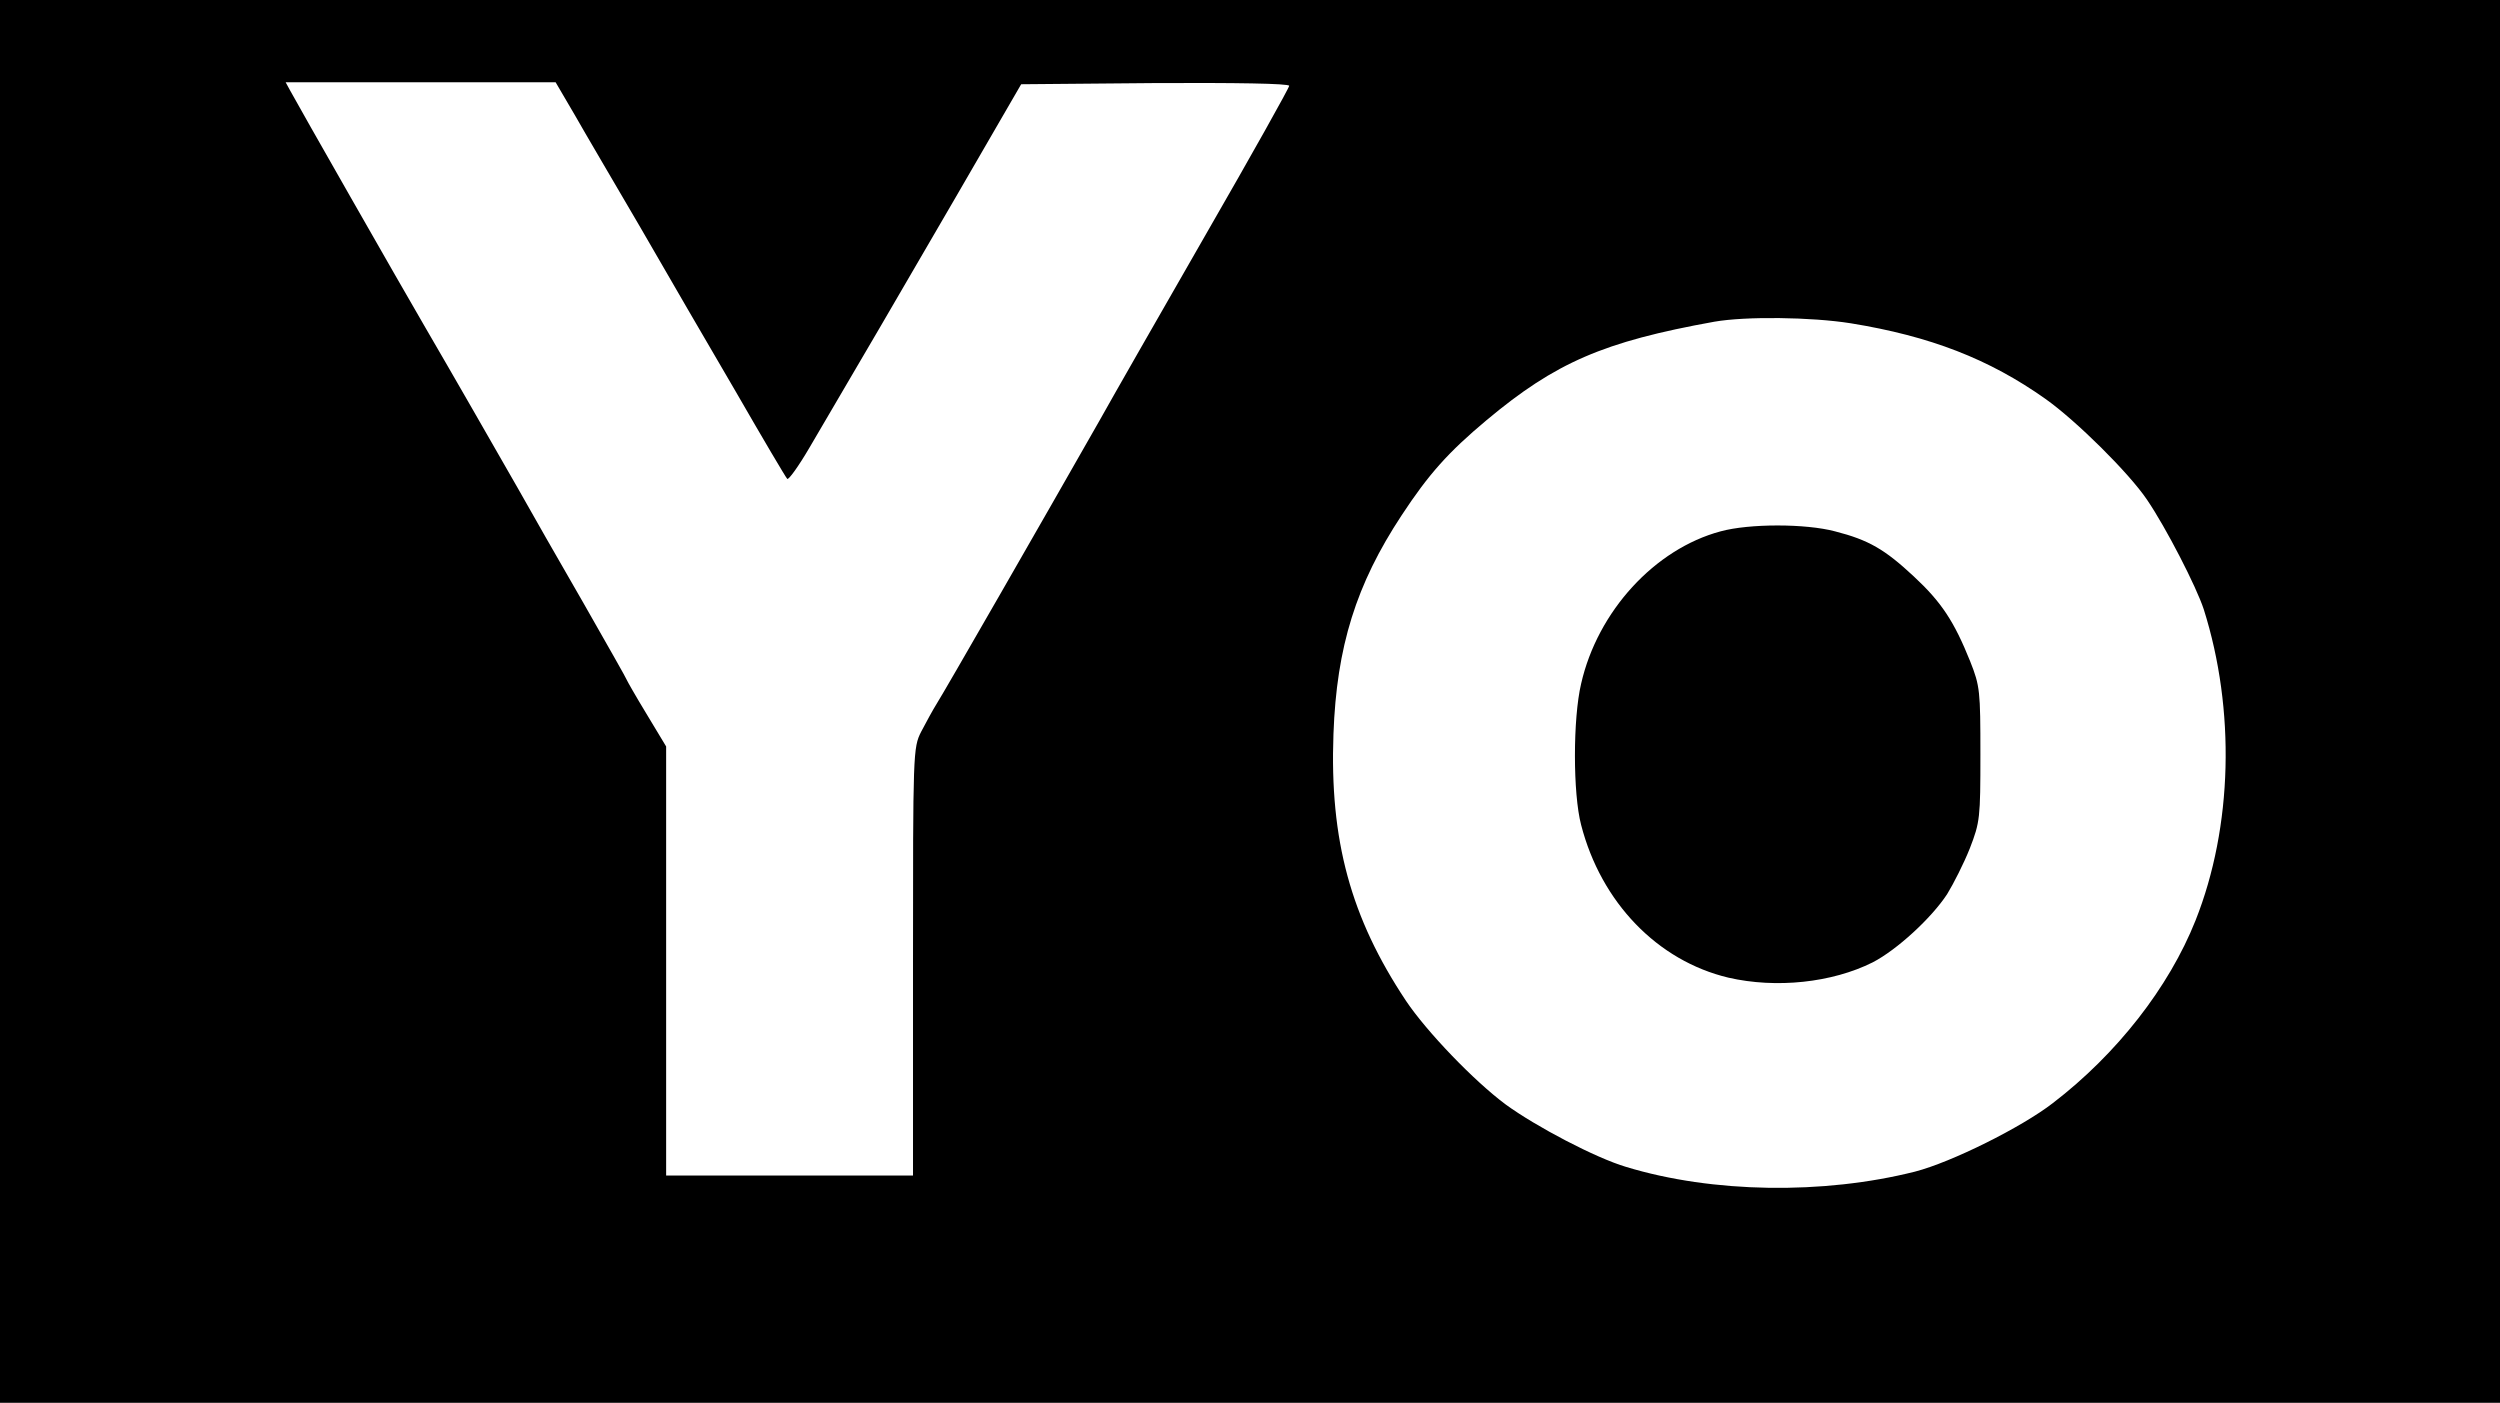 <?xml version="1.0" standalone="no"?>
<!DOCTYPE svg PUBLIC "-//W3C//DTD SVG 20010904//EN"
 "http://www.w3.org/TR/2001/REC-SVG-20010904/DTD/svg10.dtd">
<svg version="1.0" xmlns="http://www.w3.org/2000/svg"
 width="638pt" height="358pt" viewBox="0 0 638 358"
 preserveAspectRatio="xMidYMid meet">
<g transform="translate(0,358) scale(0.1,-0.1)"
fill="#000000" stroke="none">
<path d="M0 1790 l0 -1790 3190 0 3190 0 0 1790 0 1790 -3190 0 -3190 0 0
-1790z m1466 1498 c26 -46 102 -175 168 -288 65 -113 175 -302 244 -420 68
-118 127 -218 131 -222 3 -4 29 32 57 80 144 245 218 372 372 637 l168 290
342 3 c203 1 342 -1 342 -7 0 -5 -95 -175 -212 -378 -116 -202 -239 -417 -273
-478 -140 -246 -396 -692 -414 -720 -10 -16 -28 -49 -40 -72 -21 -41 -21 -54
-21 -588 l0 -545 -315 0 -315 0 0 548 0 547 -50 83 c-28 46 -50 85 -50 86 0 2
-50 90 -111 197 -62 107 -137 239 -168 294 -67 117 -162 283 -236 410 -63 108
-327 571 -344 603 l-12 22 345 0 344 0 48 -82z m3257 -533 c203 -33 353 -91
497 -193 79 -56 213 -189 259 -257 49 -72 126 -222 145 -280 81 -256 74 -555
-21 -794 -68 -171 -201 -341 -364 -466 -80 -62 -259 -151 -352 -175 -234 -59
-517 -55 -737 12 -78 23 -230 103 -307 159 -81 60 -202 186 -255 265 -141 212
-195 410 -185 681 8 223 58 382 174 558 69 105 119 161 217 243 176 147 298
200 581 251 80 14 247 12 348 -4z"/>
<path d="M4391 2224 c-168 -45 -314 -204 -356 -389 -21 -89 -21 -280 0 -360
51 -198 195 -347 376 -390 122 -28 264 -13 368 39 62 32 150 113 190 174 16
26 43 79 58 117 26 67 27 78 27 240 0 161 -1 174 -26 237 -41 102 -73 151
-144 217 -74 69 -115 93 -201 115 -75 20 -219 20 -292 0z"/>
</g>
</svg>
